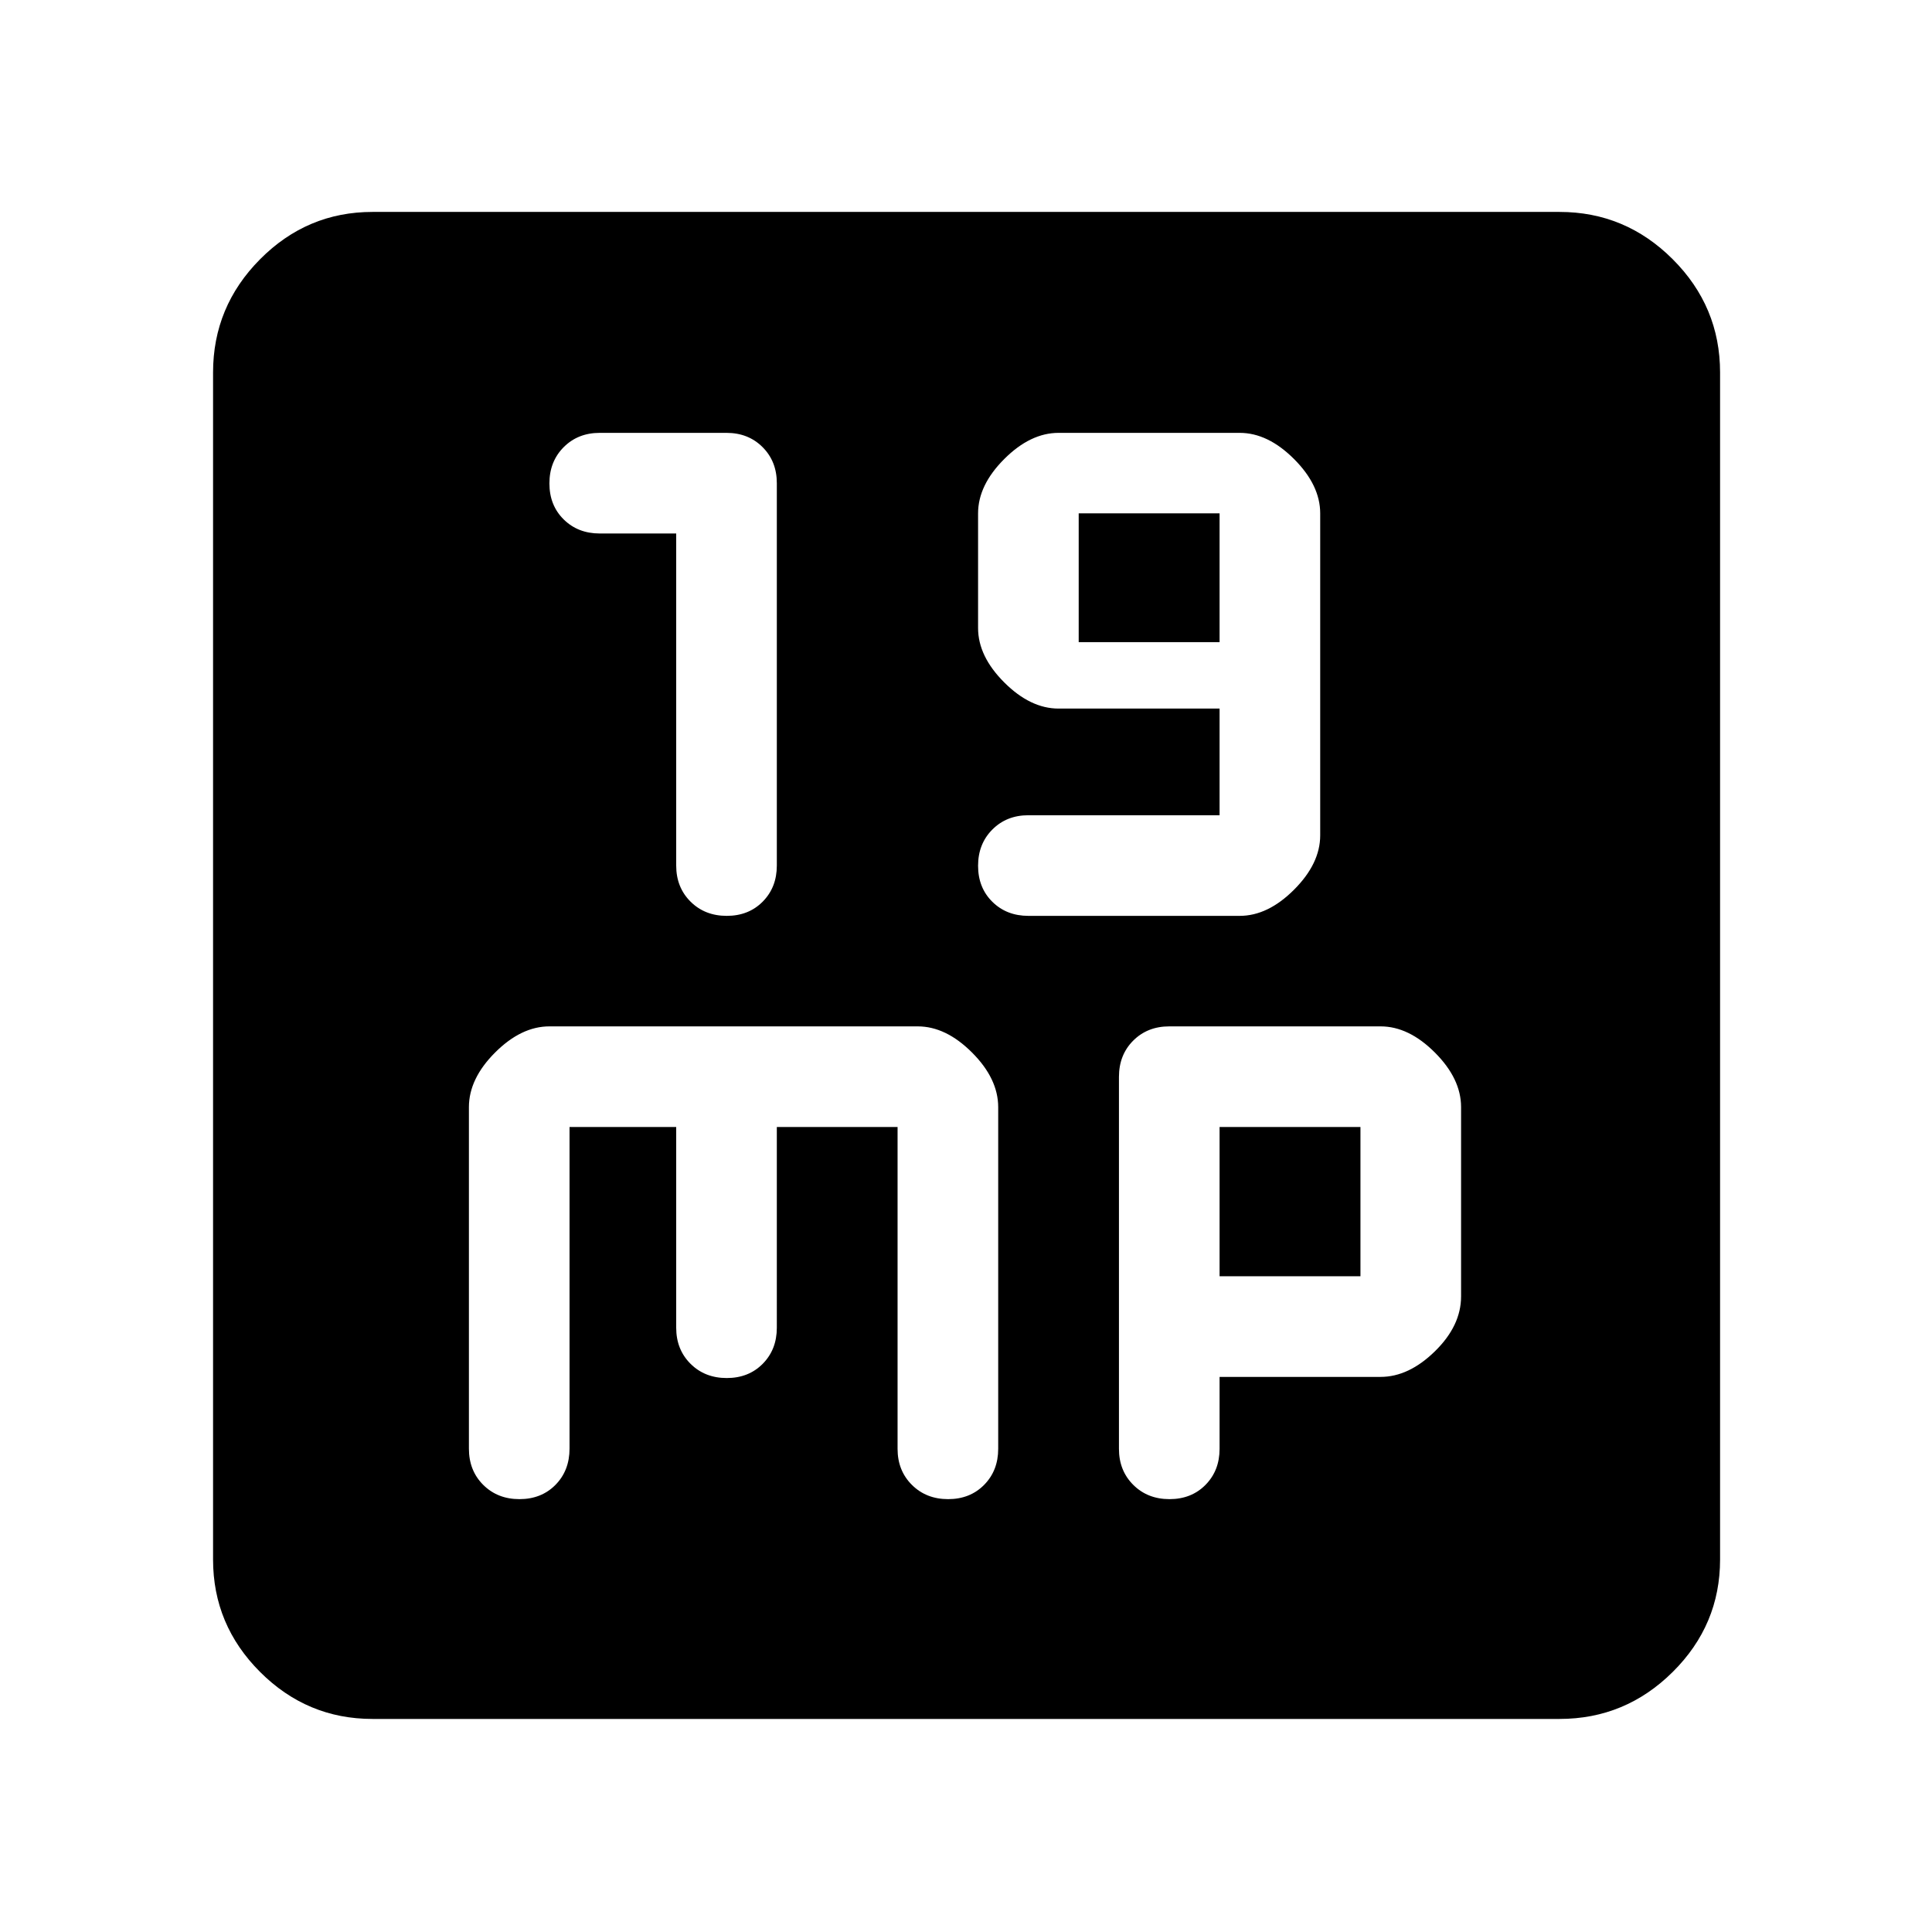 <svg xmlns="http://www.w3.org/2000/svg" width="48" height="48" viewBox="0 -960 960 960"><path d="M336-694.913v165q0 10.834 7.116 17.917 7.117 7.083 18 7.083 10.884 0 17.884-7.083t7-17.917v-190q0-10.833-7.083-17.916-7.084-7.084-17.917-7.084h-63q-10.833 0-17.917 7.116-7.083 7.117-7.083 18 0 10.884 7.083 17.884 7.084 7 17.917 7h38Zm270 140h-95q-10.833 0-17.917 7.116-7.083 7.117-7.083 18 0 10.884 7.083 17.884 7.084 7 17.917 7h105q14 0 27-13t13-27v-160q0-14-13-27t-27-13h-90q-14 0-27 13t-13 27v57q0 14 13 27t27 13h80v53Zm-70-86v-64h70v64h-70ZM185.087-105.869q-32.507 0-55.862-23.356-23.356-23.355-23.356-55.862v-589.826q0-32.74 23.356-56.262 23.355-23.521 55.862-23.521h589.826q32.74 0 56.262 23.521 23.521 23.522 23.521 56.262v589.826q0 32.507-23.521 55.862-23.522 23.356-56.262 23.356H185.087ZM283-400h53v99.739q0 10.833 7.116 17.917 7.117 7.083 18 7.083 10.884 0 17.884-7.083 7-7.084 7-17.917V-400h60v159.913q0 10.833 7.116 17.916 7.117 7.084 18 7.084 10.884 0 17.884-7.084 7-7.083 7-17.916v-169.759Q496-424 483-437t-27-13H273q-14 0-27 13t-13 27.144v169.659q0 10.943 7.116 18.026 7.117 7.084 18 7.084 10.884 0 17.884-7.084 7-7.083 7-18.051V-400Zm323 124.174h80q14 0 27-12.718 13-12.717 13-27.282v-94.068q0-14.078-13-27.092T686-450H581q-10.833 0-17.917 7.083Q556-435.833 556-424.886v184.799q0 10.833 7.116 17.916 7.117 7.084 18 7.084 10.884 0 17.884-7.084 7-7.083 7-17.916v-35.739Zm0-50V-400h70v74.174h-70Z"/></svg>